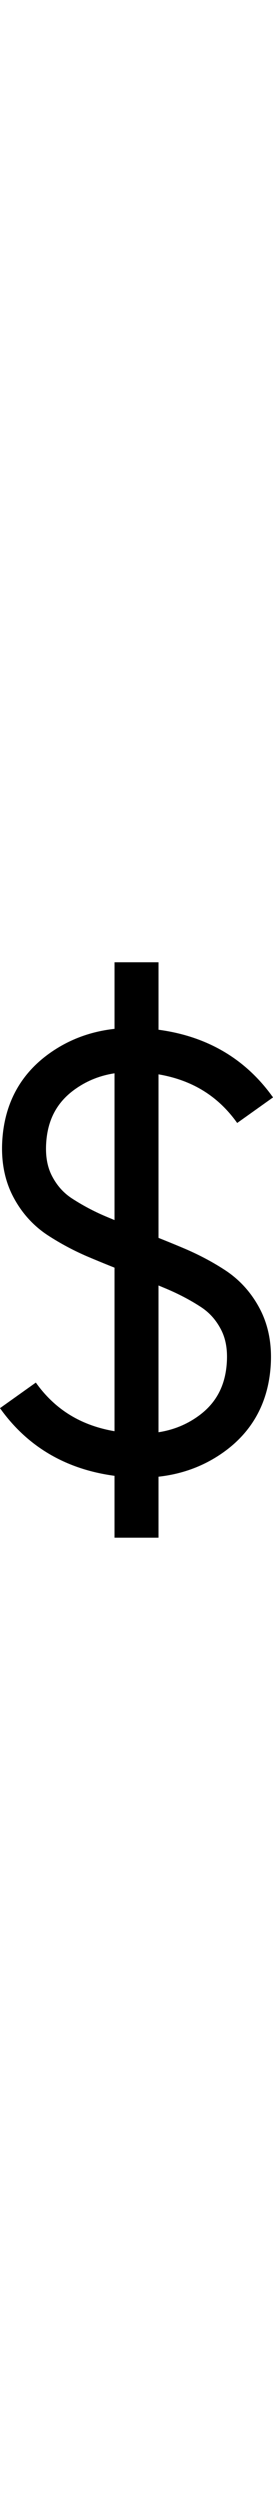 <svg xmlns="http://www.w3.org/2000/svg" width="8" viewBox="0 0 34.757 73.058"><path class="st0" d="M20.179 73.058h-5.6v-7.856C8.373 64.375 3.475 61.491 0 56.612l4.563-3.248c2.427 3.408 5.717 5.441 10.017 6.175V38.775a170.951 170.951 0 0 1-3.106-1.271 33.514 33.514 0 0 1-5.375-2.831c-1.881-1.229-3.378-2.897-4.446-4.954C.57 27.634.114 25.202.299 22.495c.314-4.588 2.289-8.234 5.87-10.838 2.462-1.79 5.28-2.861 8.412-3.203V0h5.6v8.566c6.207.828 11.105 3.712 14.579 8.591l-4.563 3.248c-2.426-3.409-5.717-5.441-10.017-6.176v20.764c1.037.413 2.075.837 3.104 1.27 1.952.82 3.762 1.772 5.376 2.831 1.883 1.232 3.379 2.9 4.446 4.955 1.085 2.085 1.54 4.516 1.354 7.225-.313 4.586-2.288 8.232-5.869 10.837-2.462 1.79-5.279 2.861-8.411 3.204v7.743zm0-32.022v18.635c1.911-.295 3.604-.987 5.118-2.089 2.208-1.605 3.378-3.794 3.575-6.691.117-1.689-.124-3.082-.735-4.258-.629-1.211-1.461-2.144-2.546-2.854-1.331-.873-2.838-1.664-4.478-2.354l-.934-.389zm-5.6-26.939c-1.912.295-3.604.988-5.119 2.089-2.208 1.605-3.378 3.794-3.575 6.691-.116 1.69.125 3.084.736 4.26.629 1.21 1.46 2.143 2.544 2.851a27.824 27.824 0 0 0 4.478 2.354c.312.131.623.261.937.39V14.097z"/></svg>